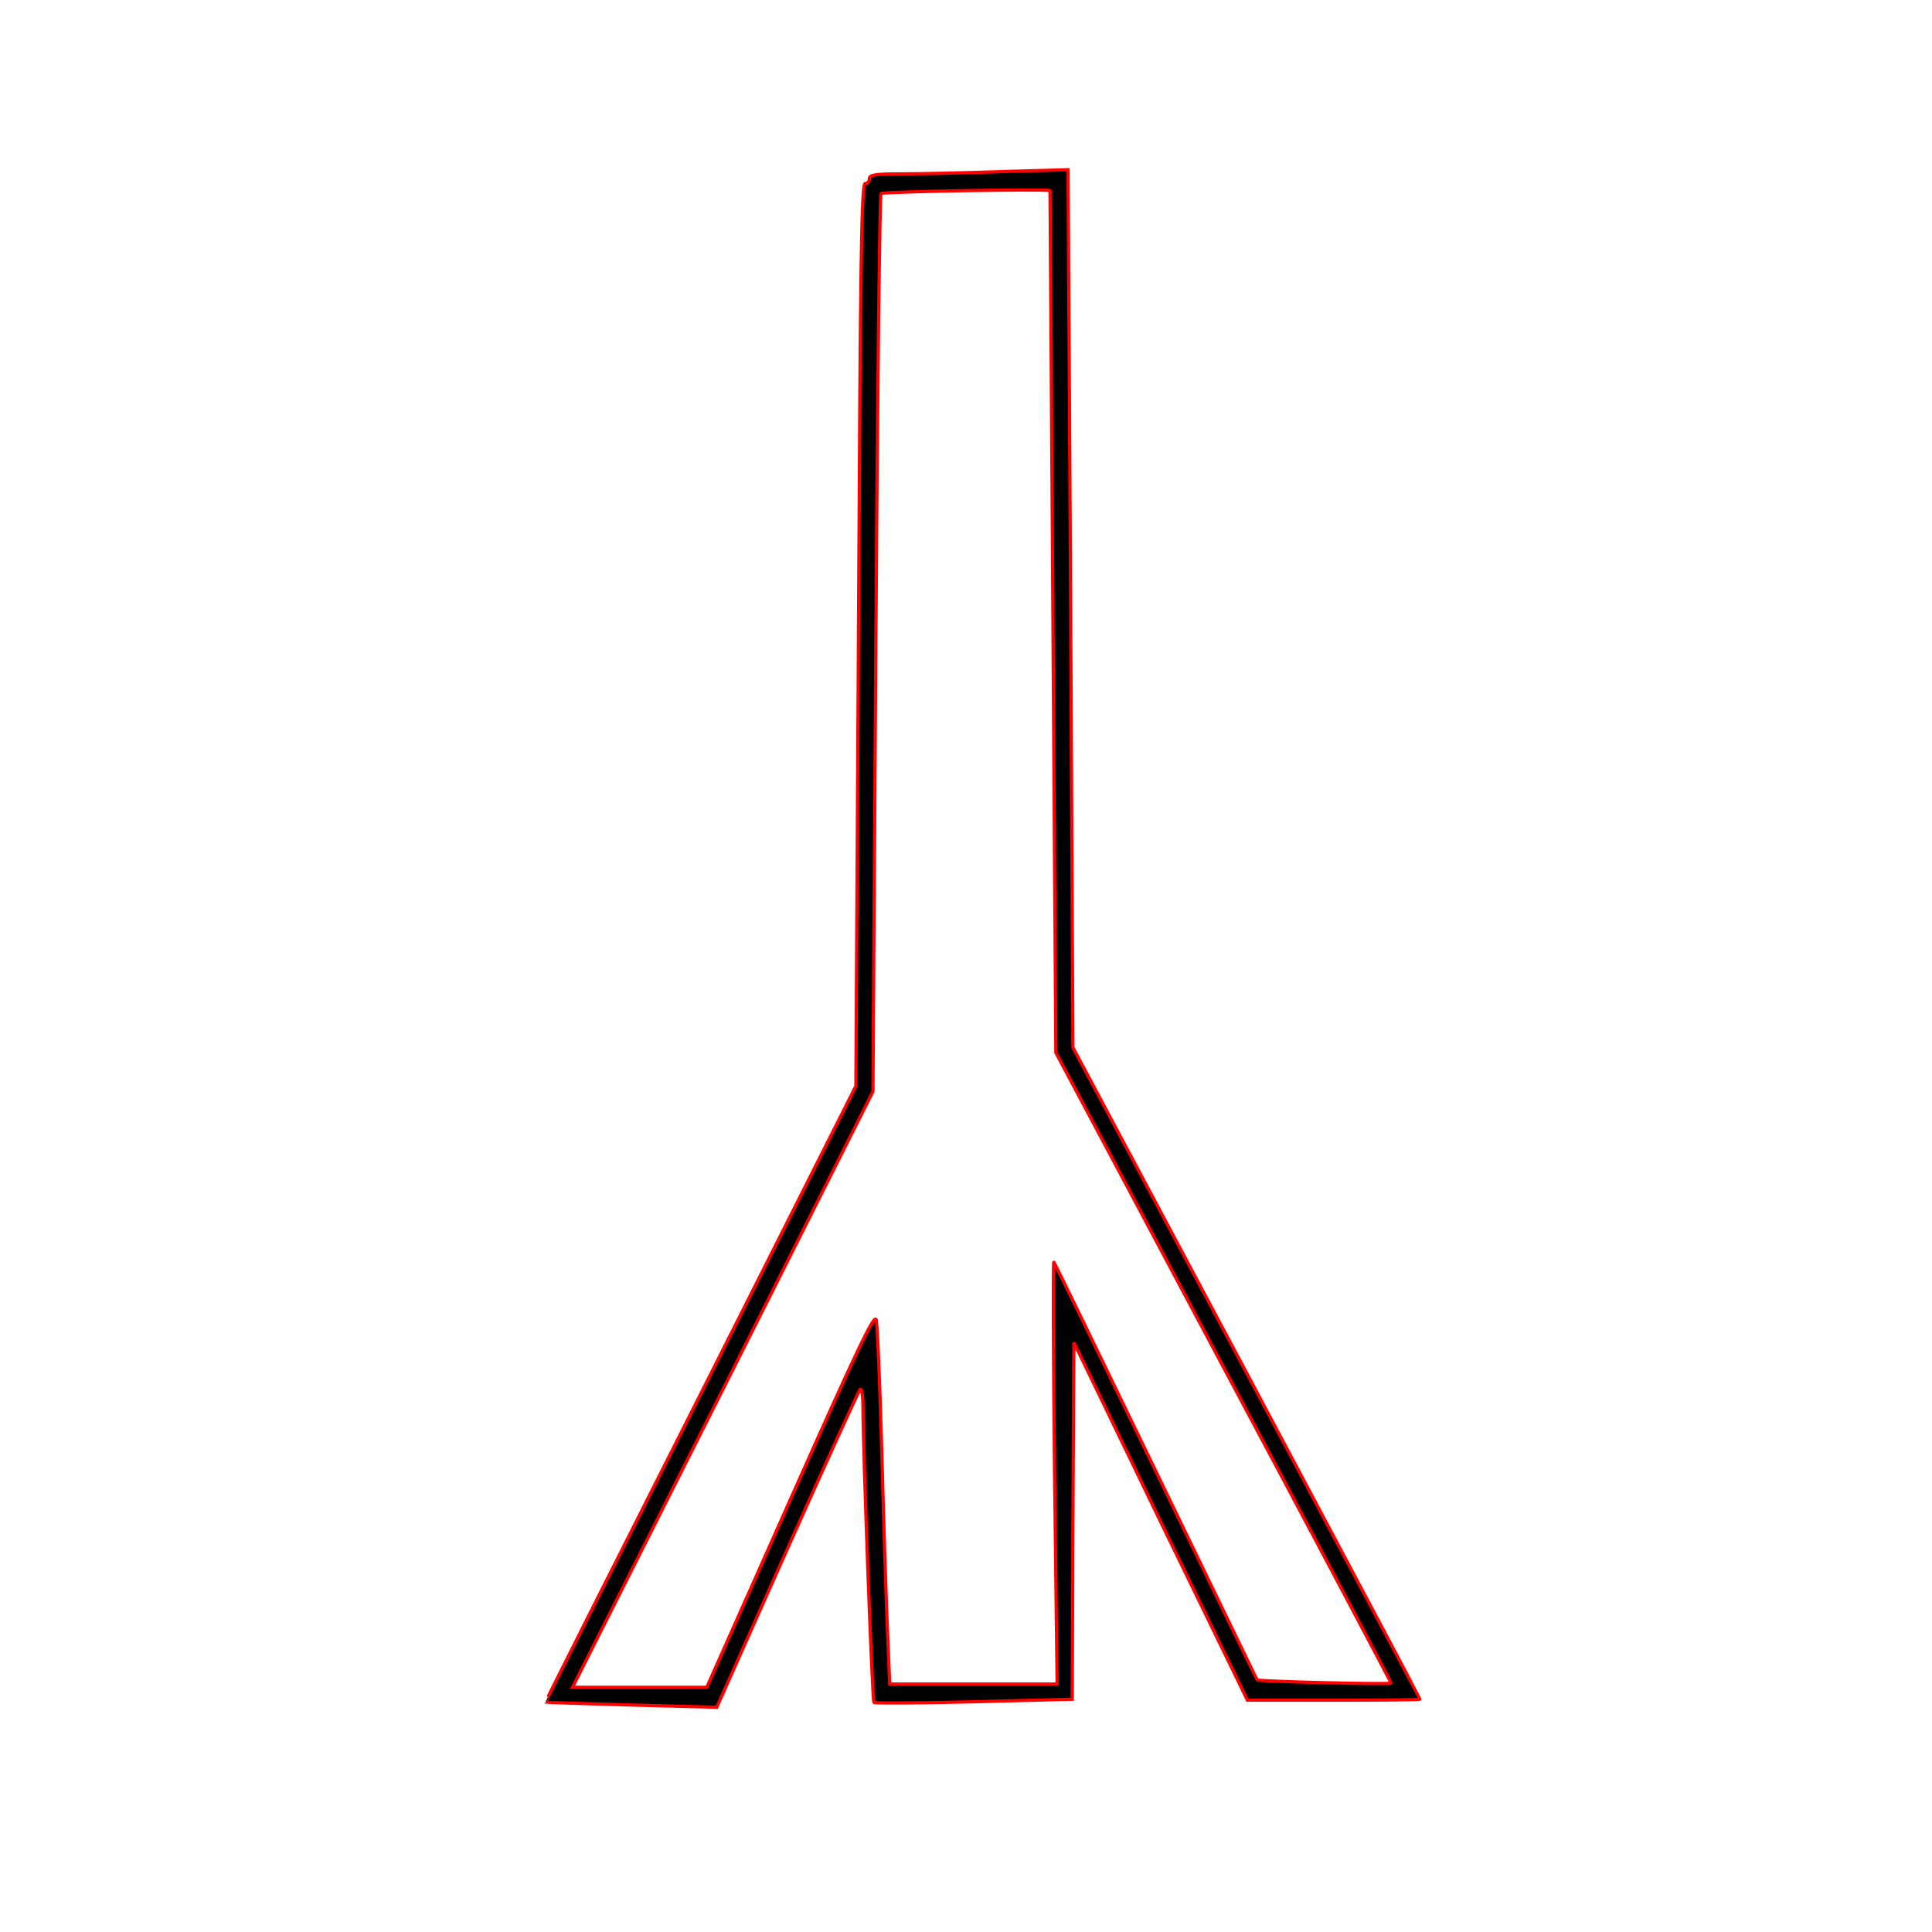 <?xml version='1.0' encoding='utf-8'?>
<svg xmlns="http://www.w3.org/2000/svg" viewBox="0 0 600 600" height="600pt" width="600pt"><g transform="matrix(-1 0 0 -1 600 600)" stroke-width="10.0" stroke="red" fill="black"><g transform="translate(0,600) scale(0.1,-0.1)" fill="black" stroke="red" stroke-width="10.0"><path d="M3556 4813 c-120 -268 -222 -492 -227 -498 -5 -5 -9 17 -9 55 0 126 -29 913 -34 917 -3 3 -142 2 -310 -2 l-306 -8 -2 -554 -3 -554 -269 556 -270 555 -268 0 c-147 0 -268 -1 -268 -3 0 -2 243 -458 539 -1014 l539 -1010 7 -1363 8 -1363 210 6 c116 4 254 7 309 7 80 0 98 3 98 15 0 8 6 15 13 15 12 0 15 236 21 1401 l8 1402 482 956 c266 526 483 957 482 957 -1 1 -120 5 -266 9 l-266 7 -218 -489z m199 -498 l-466 -925 -9 -1392 c-5 -765 -12 -1394 -16 -1397 -6 -6 -523 -15 -525 -9 0 2 -4 605 -9 1340 l-9 1337 -520 976 c-287 537 -521 979 -521 982 0 5 412 -5 416 -10 1 -1 142 -292 314 -647 172 -355 314 -647 317 -650 3 -3 2 291 -2 653 l-8 657 260 0 260 0 6 -147 c4 -82 12 -330 18 -553 6 -223 14 -417 18 -431 5 -21 56 85 266 557 l260 584 208 0 209 0 -467 -925z" stroke-width="10.0" stroke="red" fill="black" /></g></g></svg>